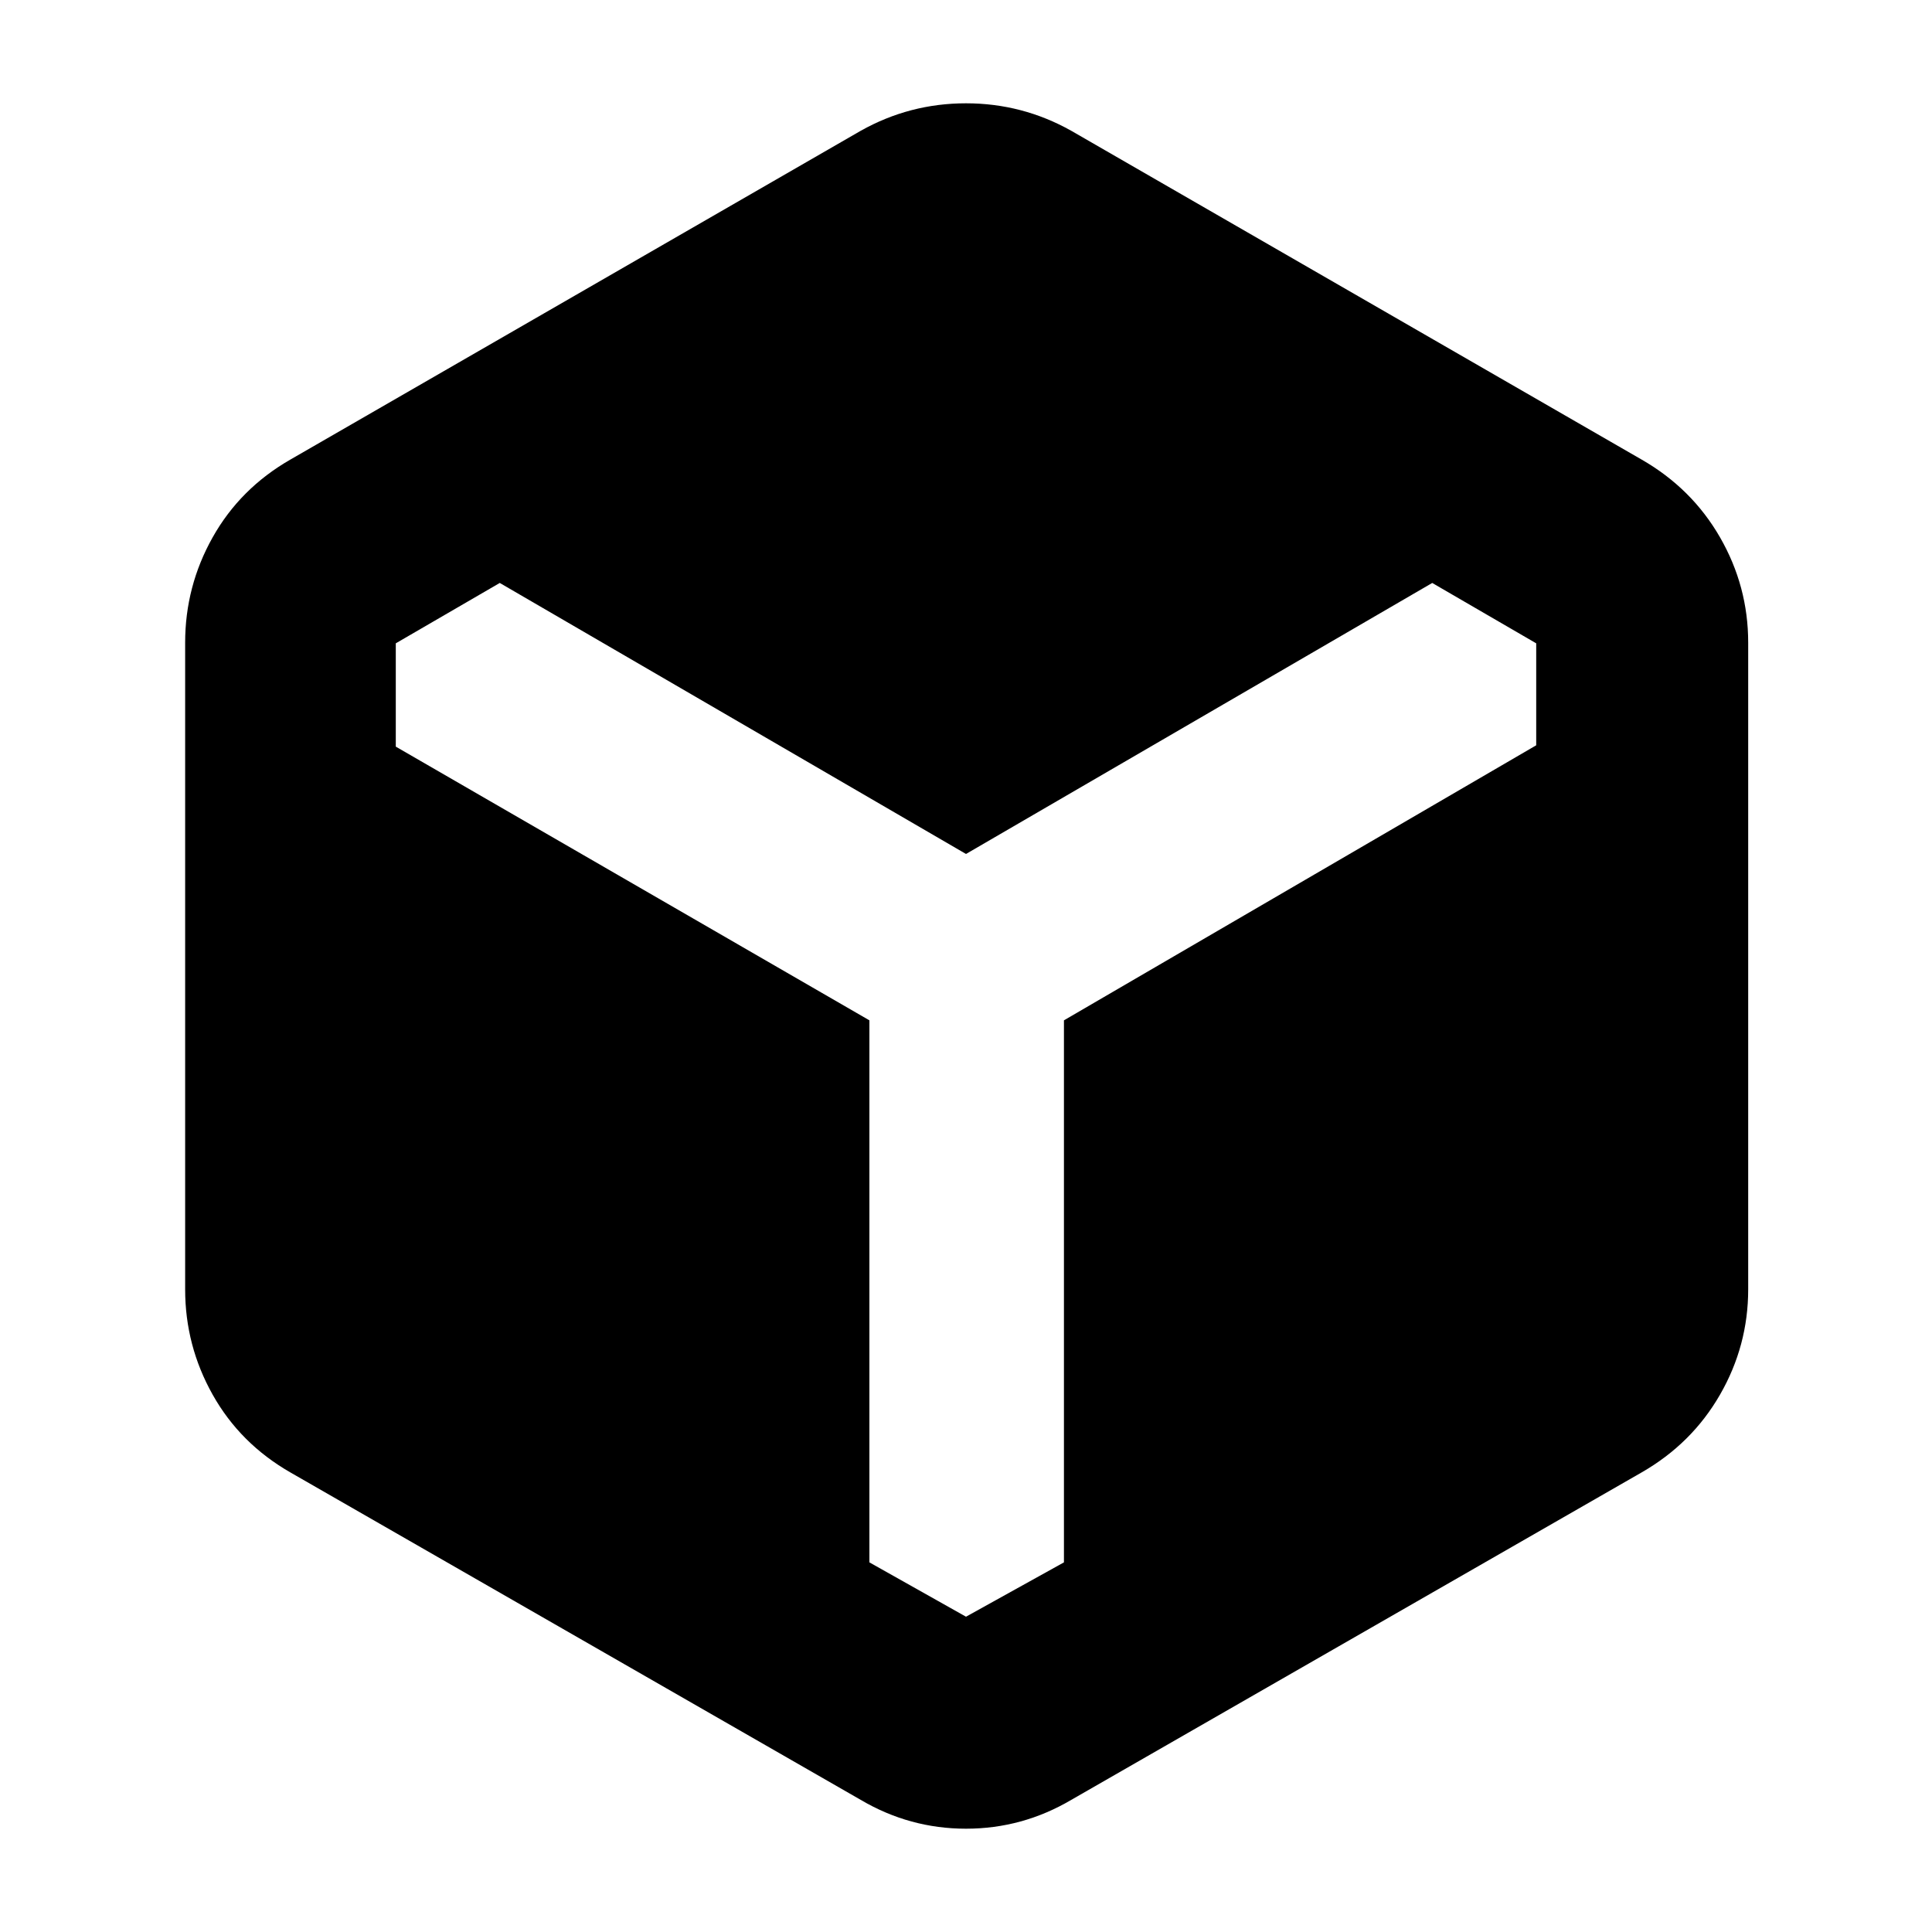 <svg xmlns="http://www.w3.org/2000/svg" height="40" viewBox="0 96 960 960" width="40"><path d="M427.667 990.333 144.333 827.666q-25-14.333-38.666-38.666Q92 764.667 92 736.667V415.333q0-28 13.667-52.333 13.666-24.333 38.666-38.666L427.667 161Q452 147.333 480 147.333T532.333 161l283.334 163.334q25 14.333 39 38.666t14 52.333v321.334q0 28-14 52.333t-39 38.666L532.333 990.333Q508 1004.67 480 1004.67t-52.333-14.337ZM480 899.334l48.666-27V603l234.668-136.667v-50.667l-51.667-29.999L480 520.334 248.333 385.667l-51.667 29.999v51.333L432 603v269.334l48 27Z"/></svg>